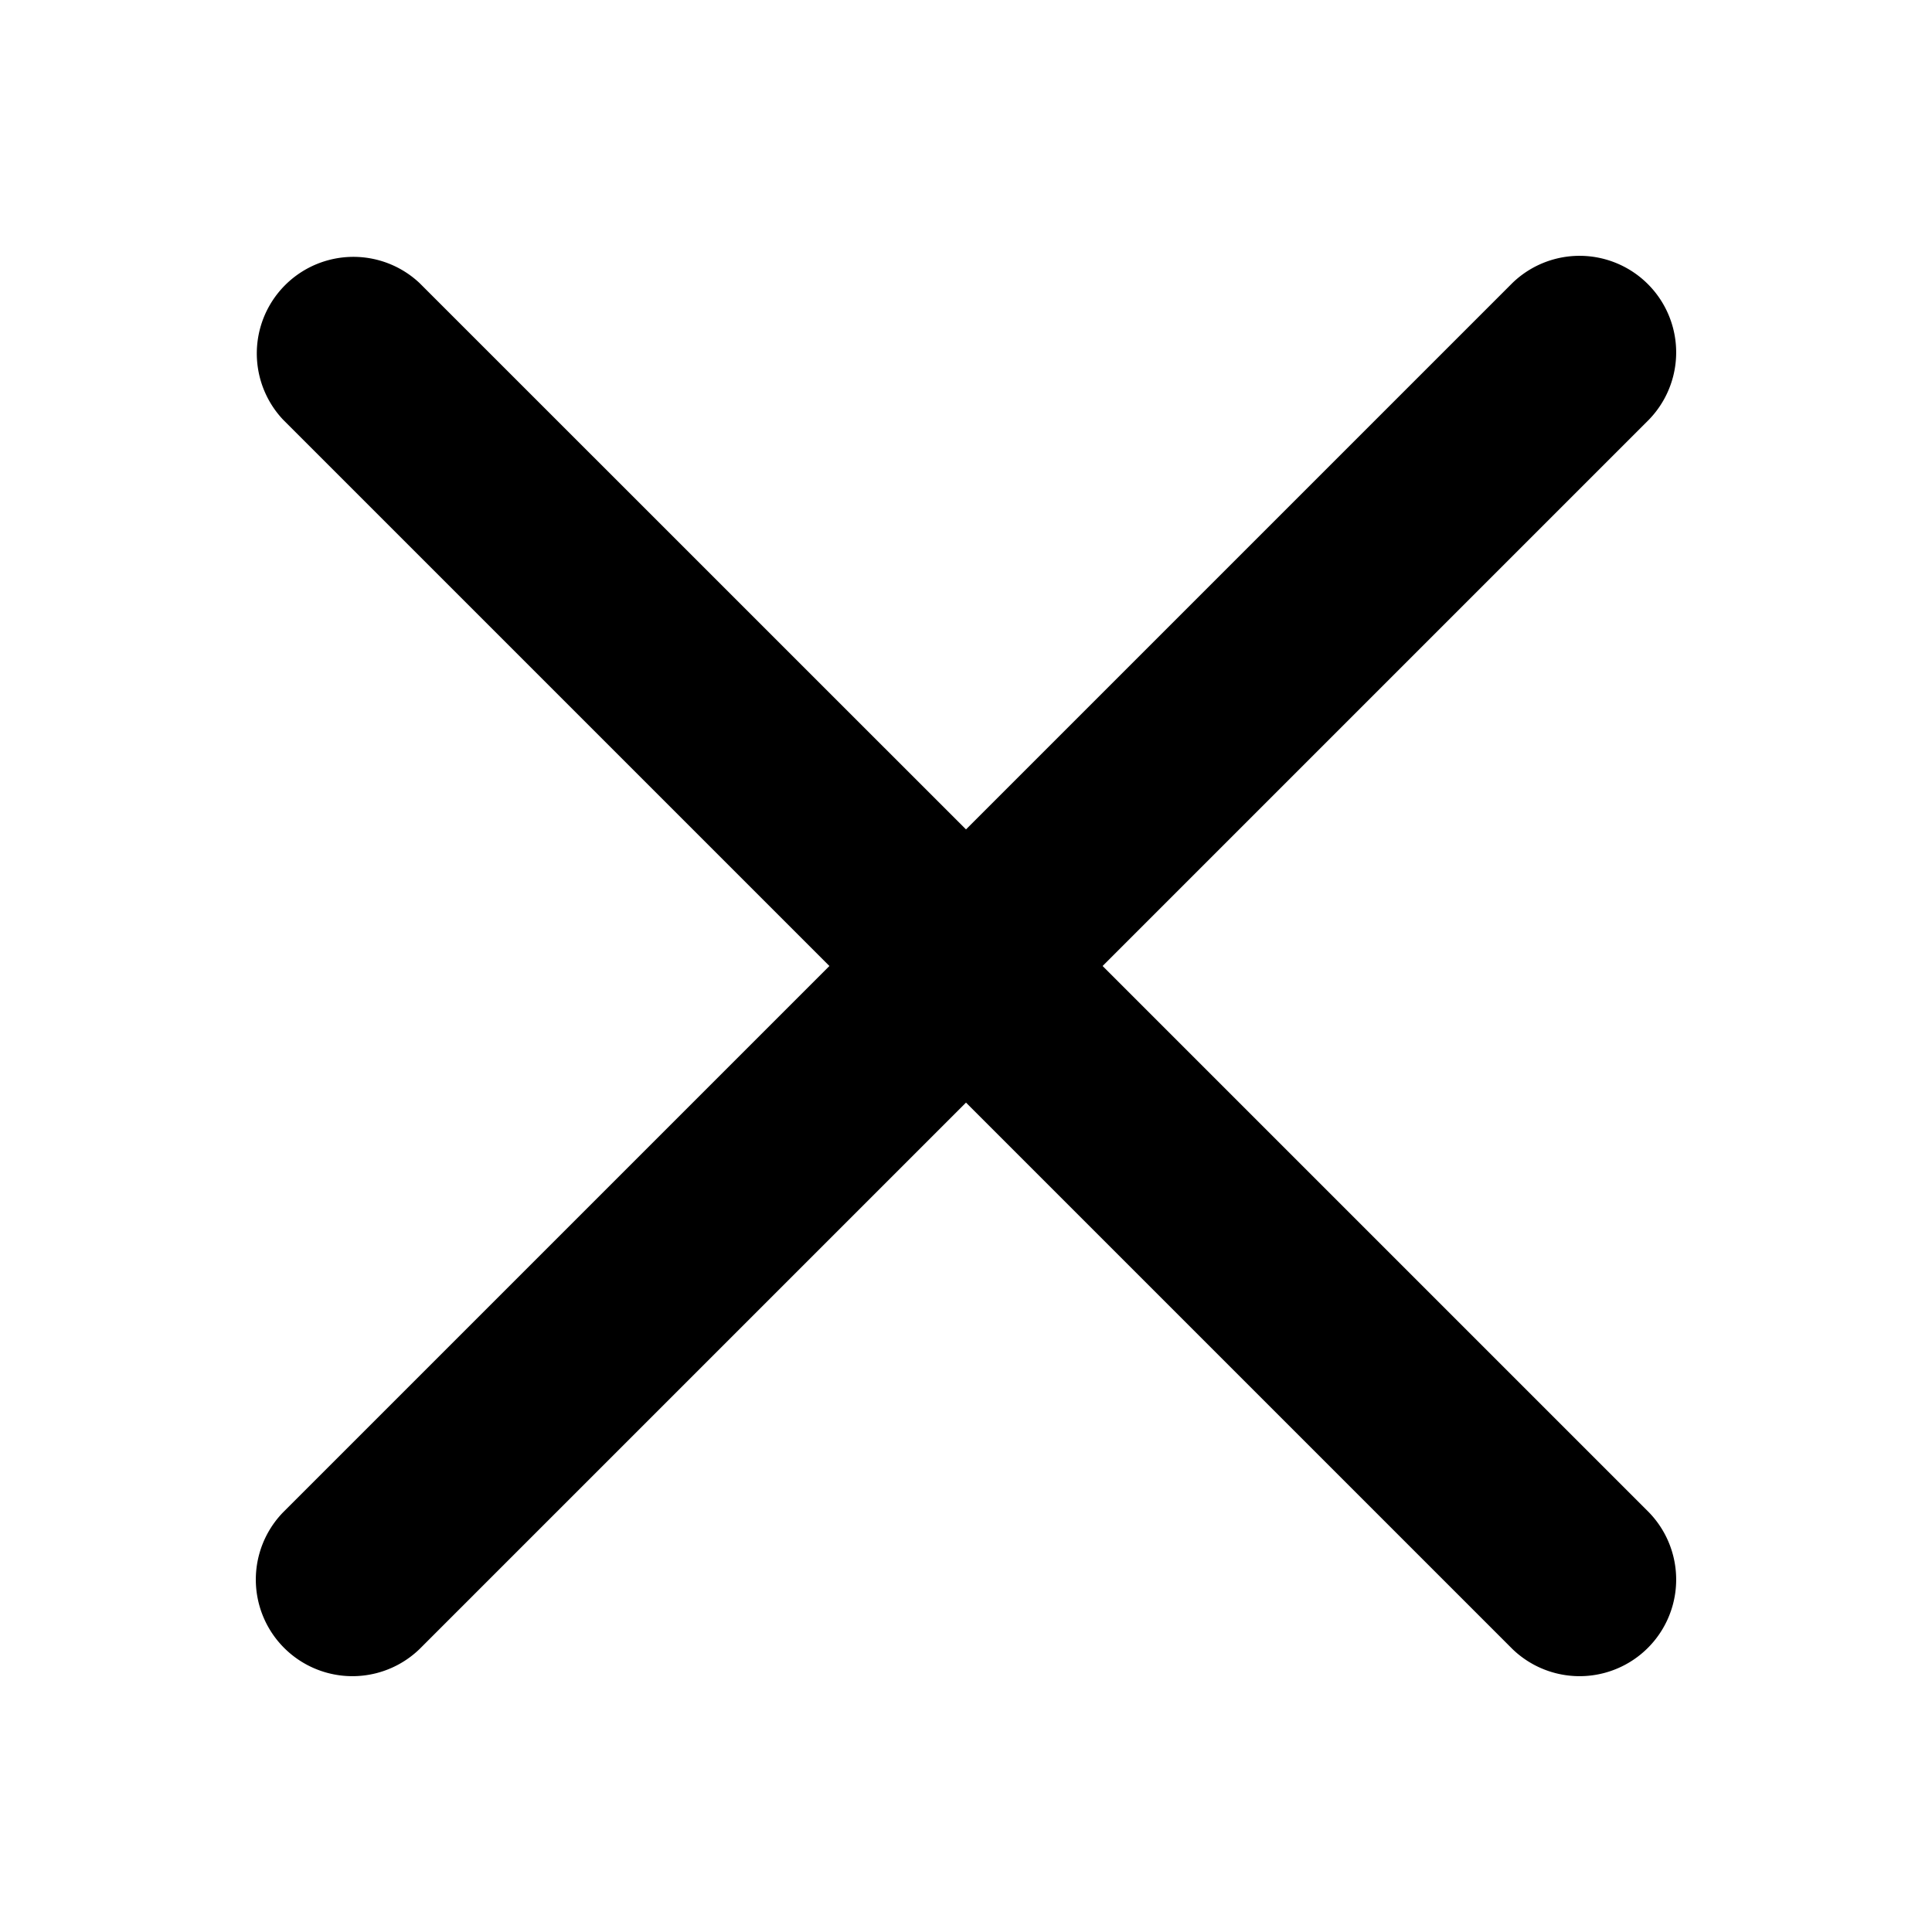 <svg data-name="Layer 1" xmlns="http://www.w3.org/2000/svg" width="20" height="20" viewBox="0 0 20 20">
    <path data-name="20x20-a" d="M11.414 10l5.657 5.657a1 1 0 01-1.414 1.414L10 11.414l-5.657 5.657a1 1 0 01-1.414-1.414L8.586 10 2.929 4.343A1 1 0 014.343 2.93L10 8.586l5.657-5.657a1 1 0 011.414 1.414z" fill="currentColor" fill-rule="evenodd"/>
</svg>
